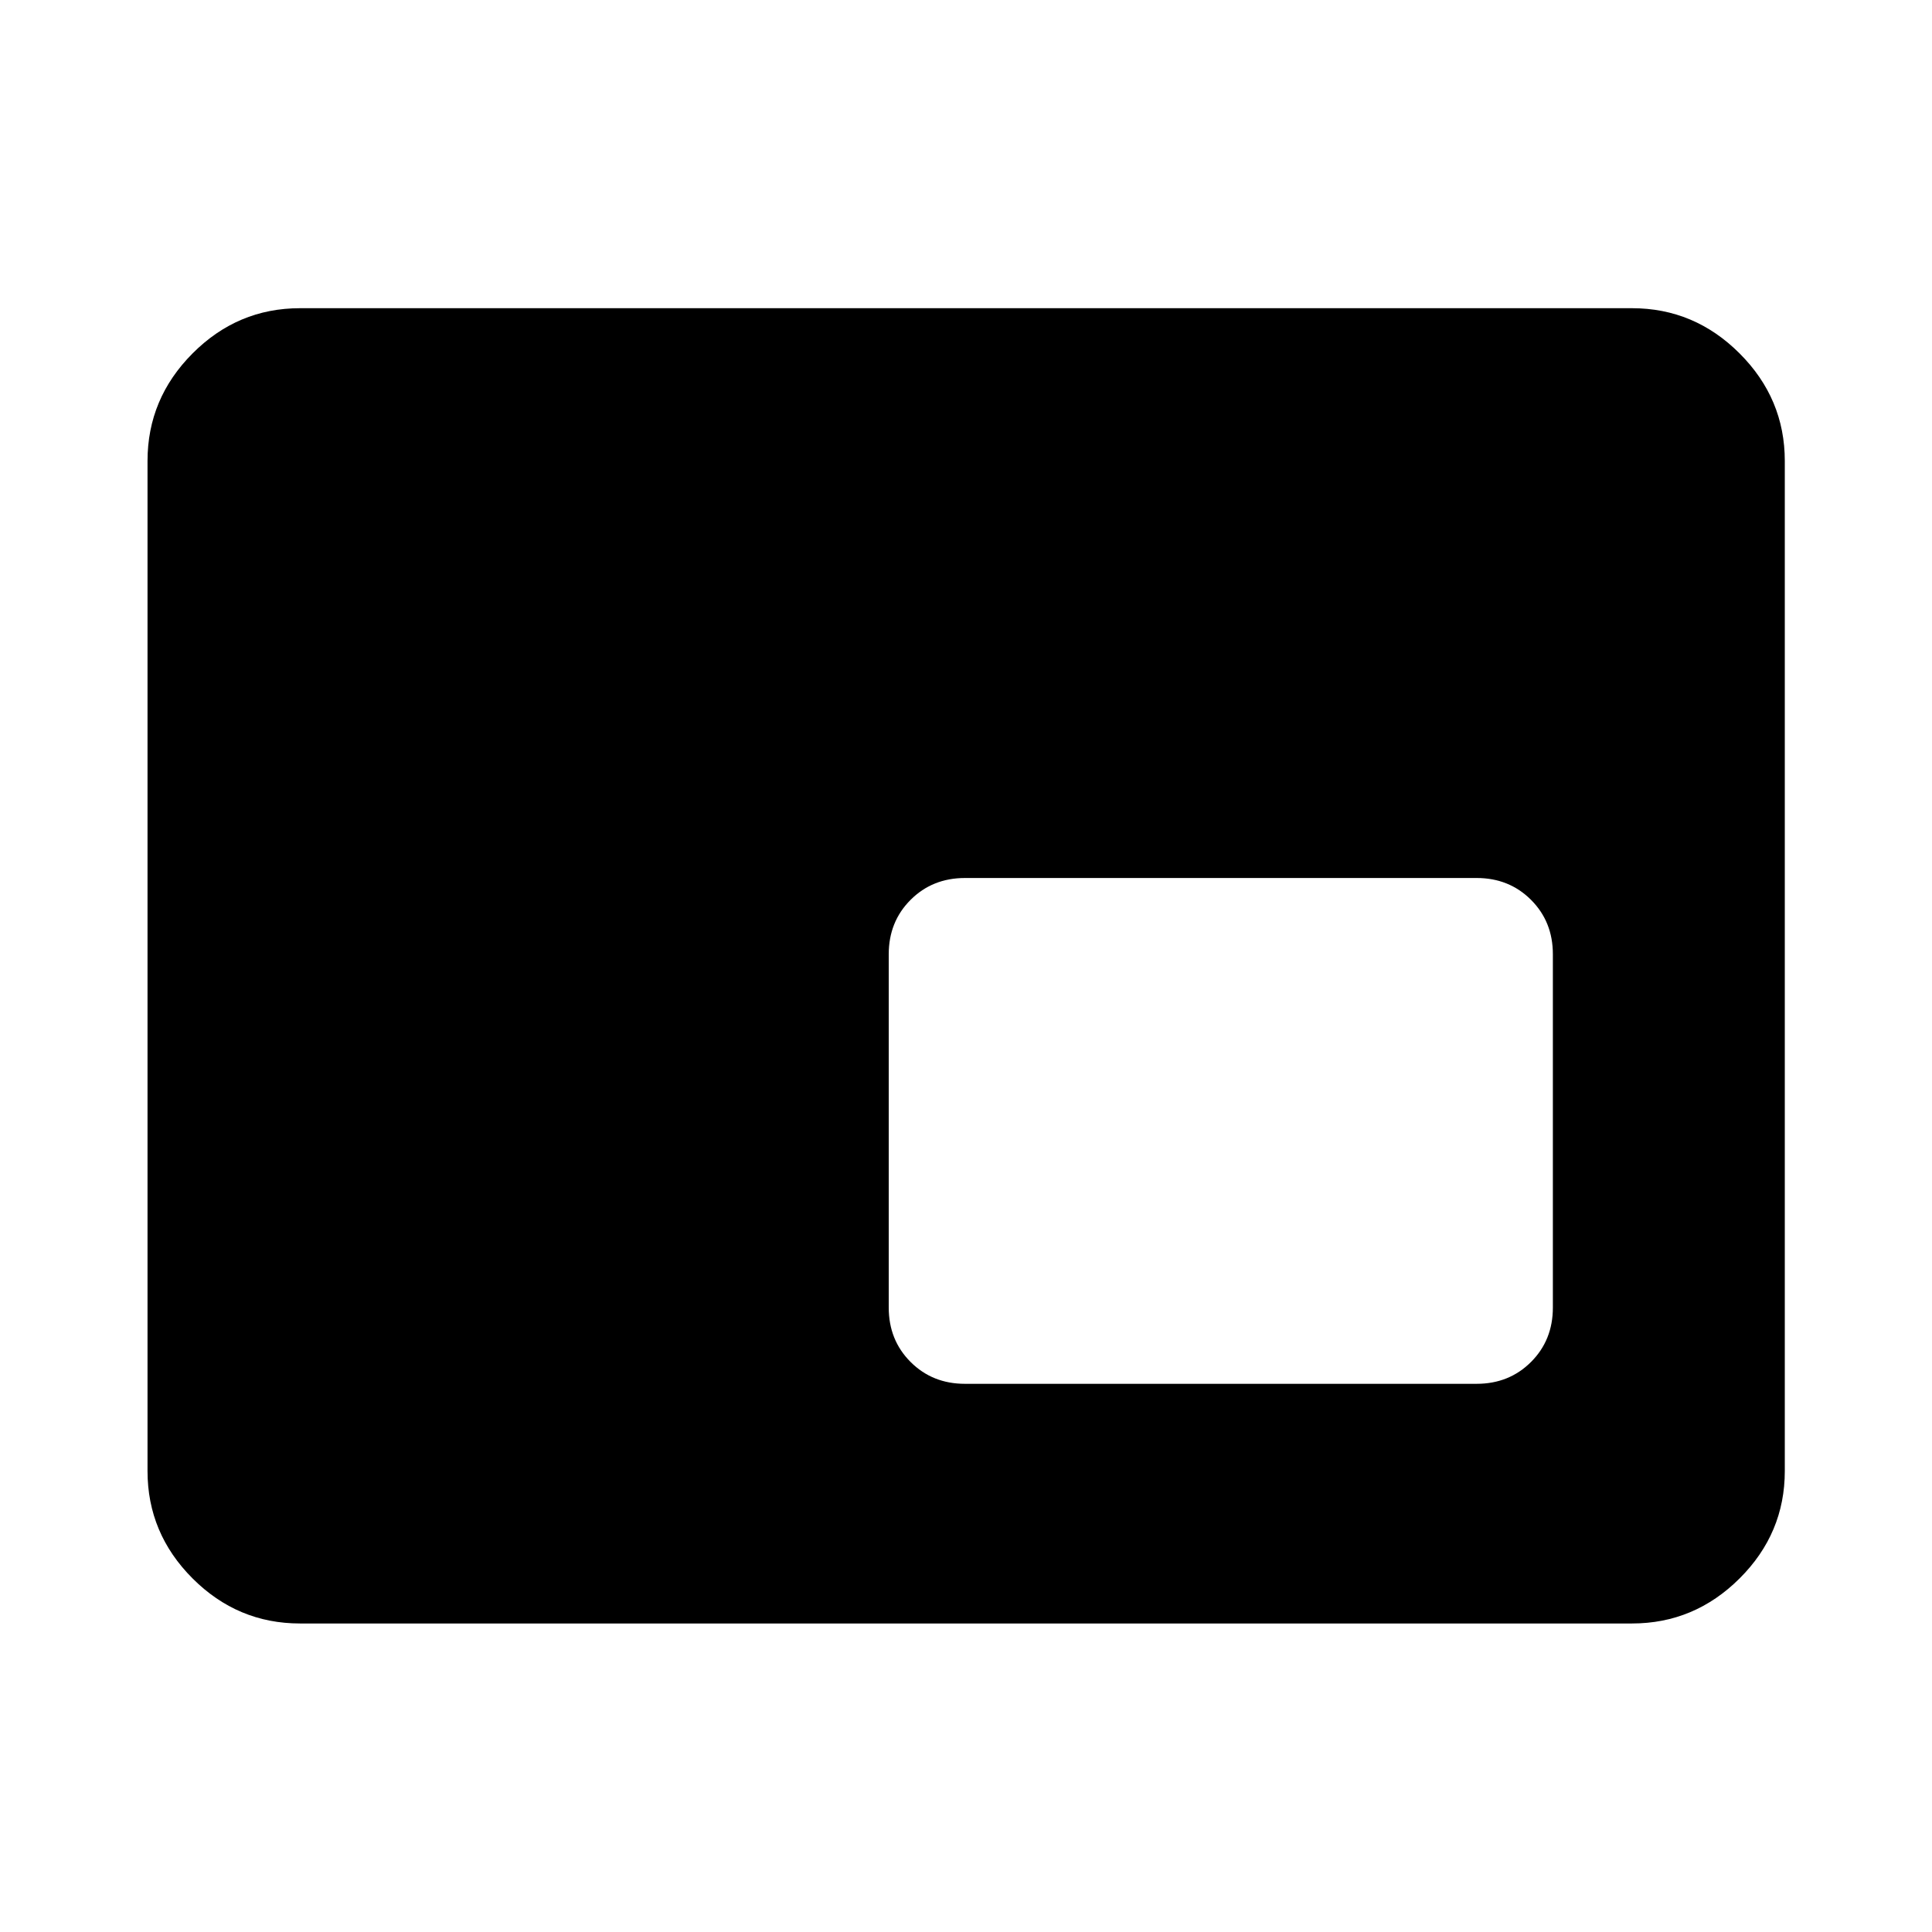 <svg xmlns="http://www.w3.org/2000/svg" height="40" viewBox="0 -960 960 960" width="40"><path d="M149.058-153.304q-30.986 0-53.37-22.384-22.384-22.384-22.384-53.37v-501.884q0-30.986 22.384-53.449 22.384-22.464 53.37-22.464h661.884q30.986 0 53.449 22.464 22.464 22.463 22.464 53.449v501.884q0 30.986-22.464 53.37-22.463 22.384-53.449 22.384H149.058Zm330.427-119.087h254.247q16.167 0 27.022-10.855 10.855-10.855 10.855-27.022v-175.58q0-16.167-10.855-27.022-10.855-10.855-27.022-10.855H479.485q-16.166 0-27.021 10.855t-10.855 27.022v175.58q0 16.167 10.855 27.022 10.855 10.855 27.021 10.855Zm127.457-126Z"/></svg>